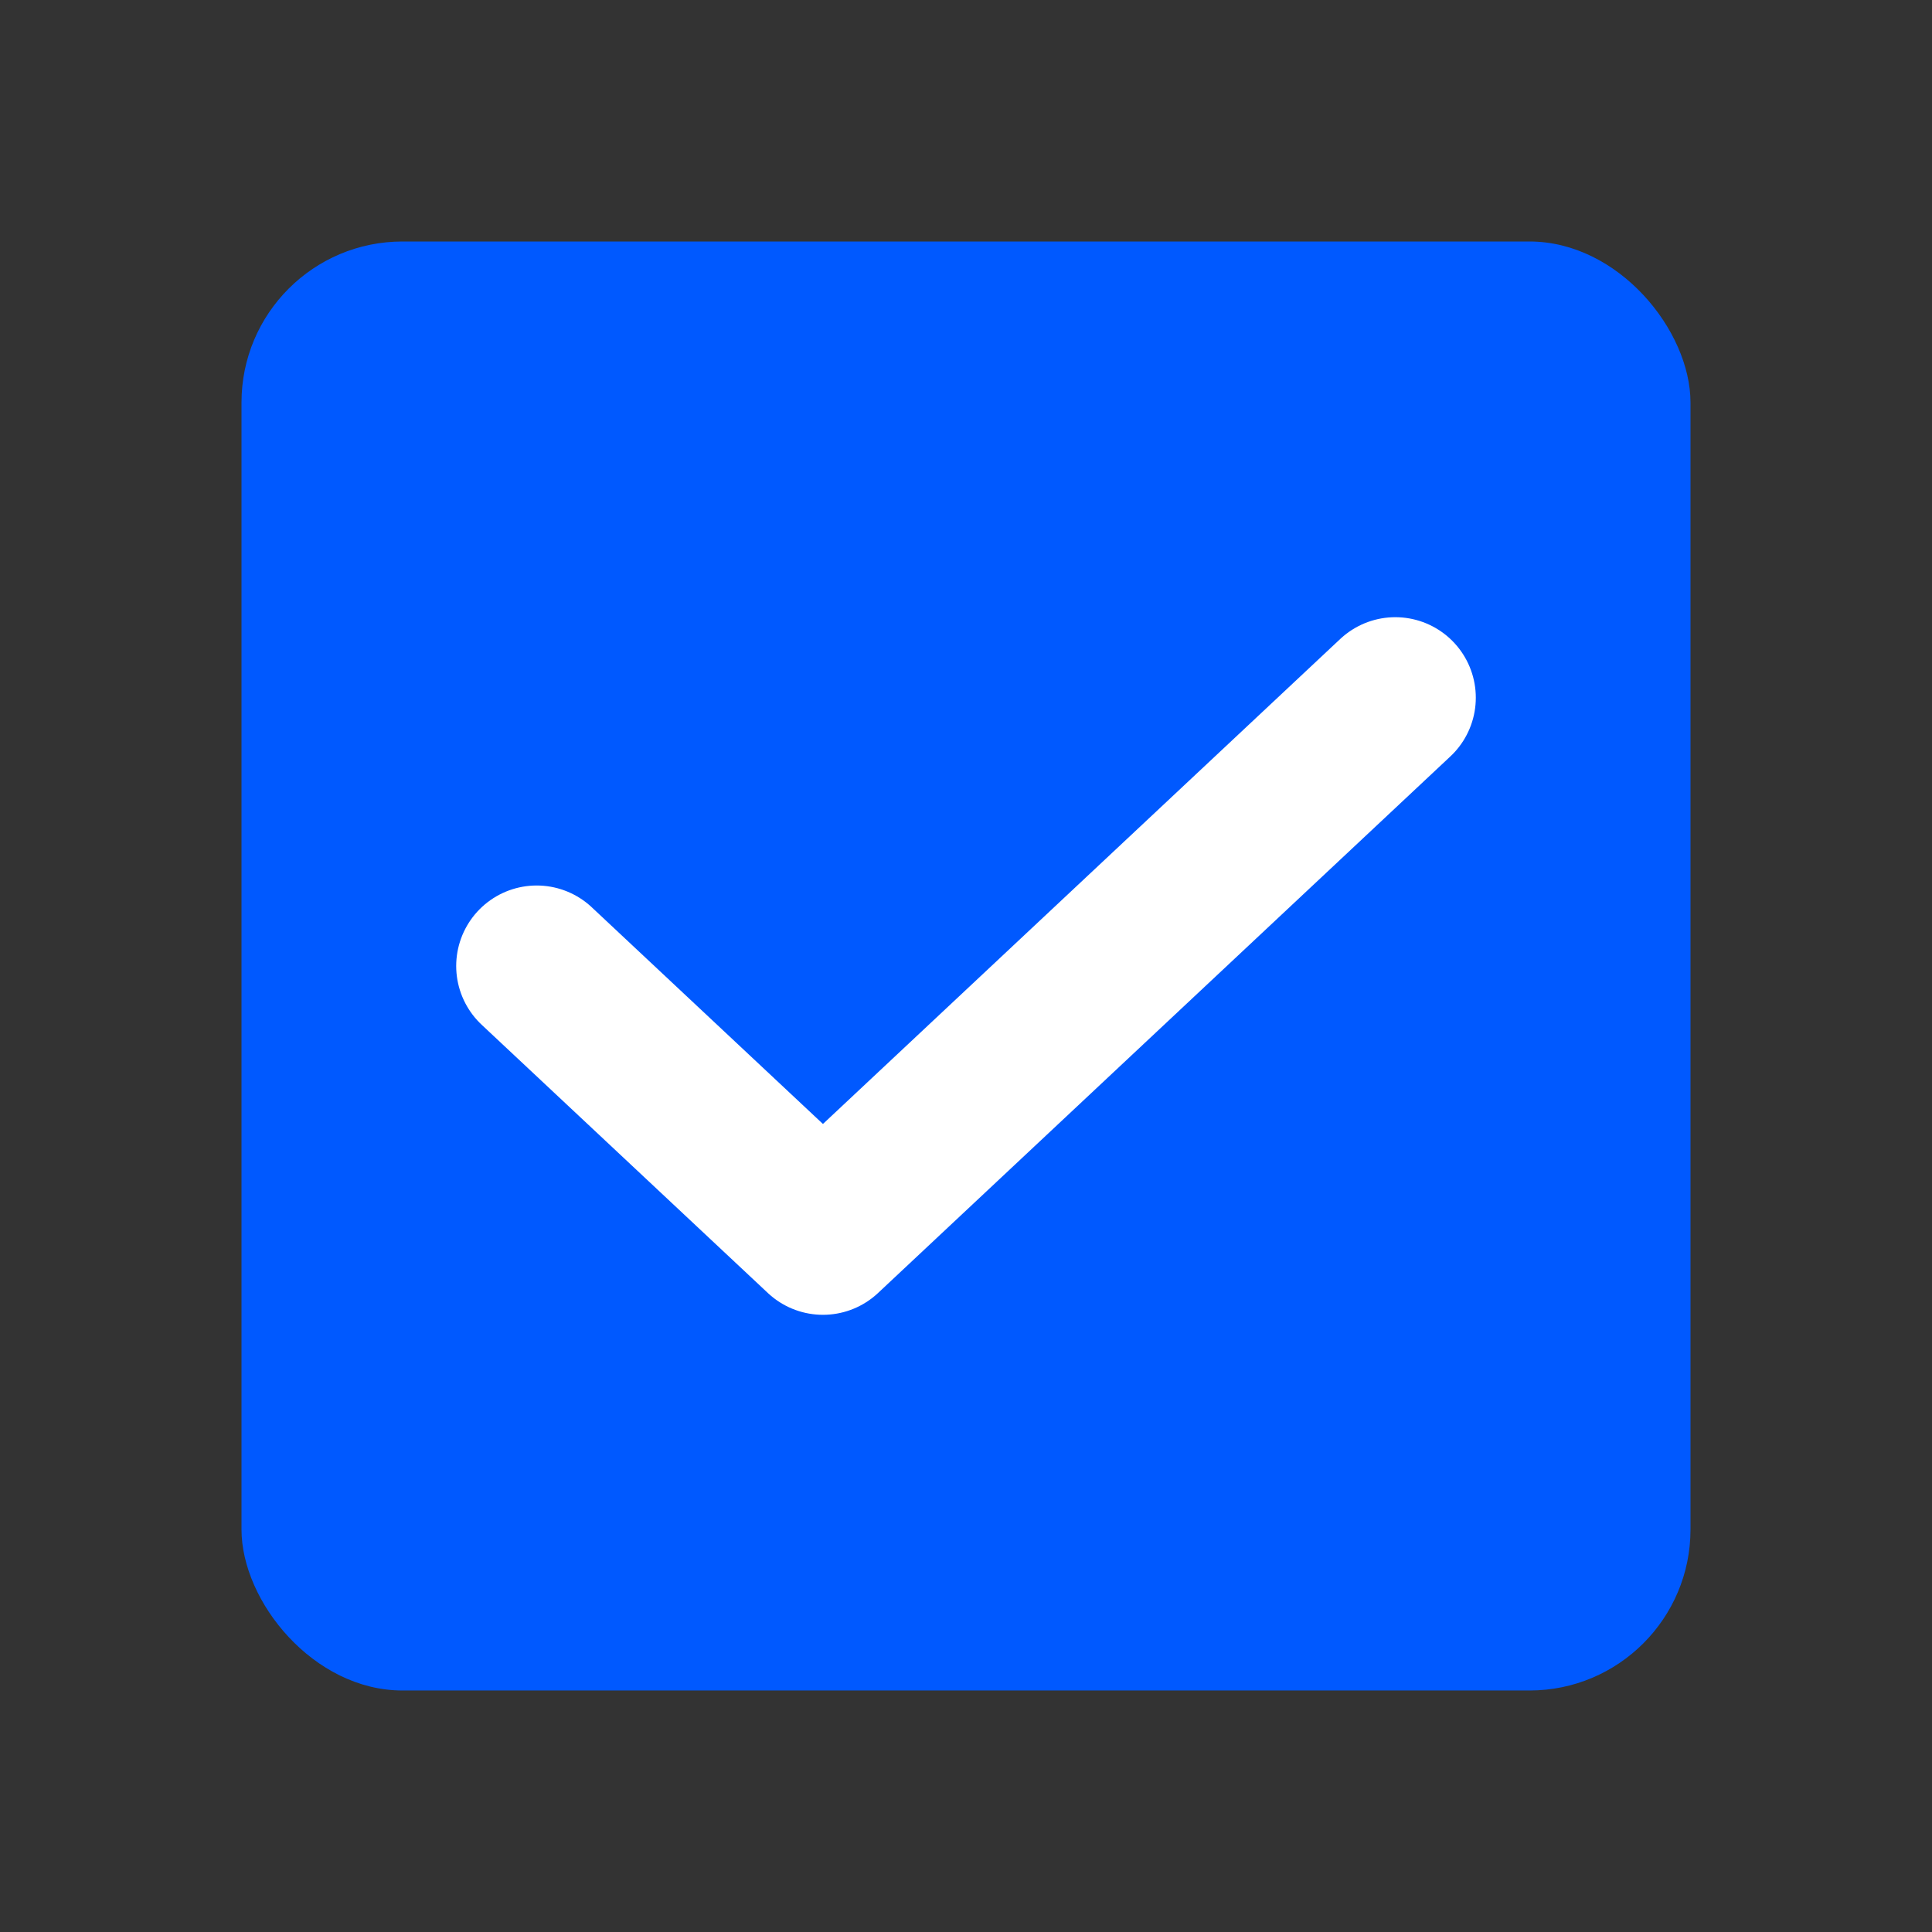 <svg width="24" height="24" viewBox="0 0 24 24" fill="none" xmlns="http://www.w3.org/2000/svg">
<rect x="0" y="0" width="24" height="24" fill="#333333" stroke="none"/>
<rect x="3" y="3" width="18" height="18" rx="2" fill="#0059FF"/>
<path d="M6.667 12L10.223 15.333L17.333 8.667" stroke="white" stroke-width="2" stroke-linecap="round" stroke-linejoin="round"/>
</svg>
